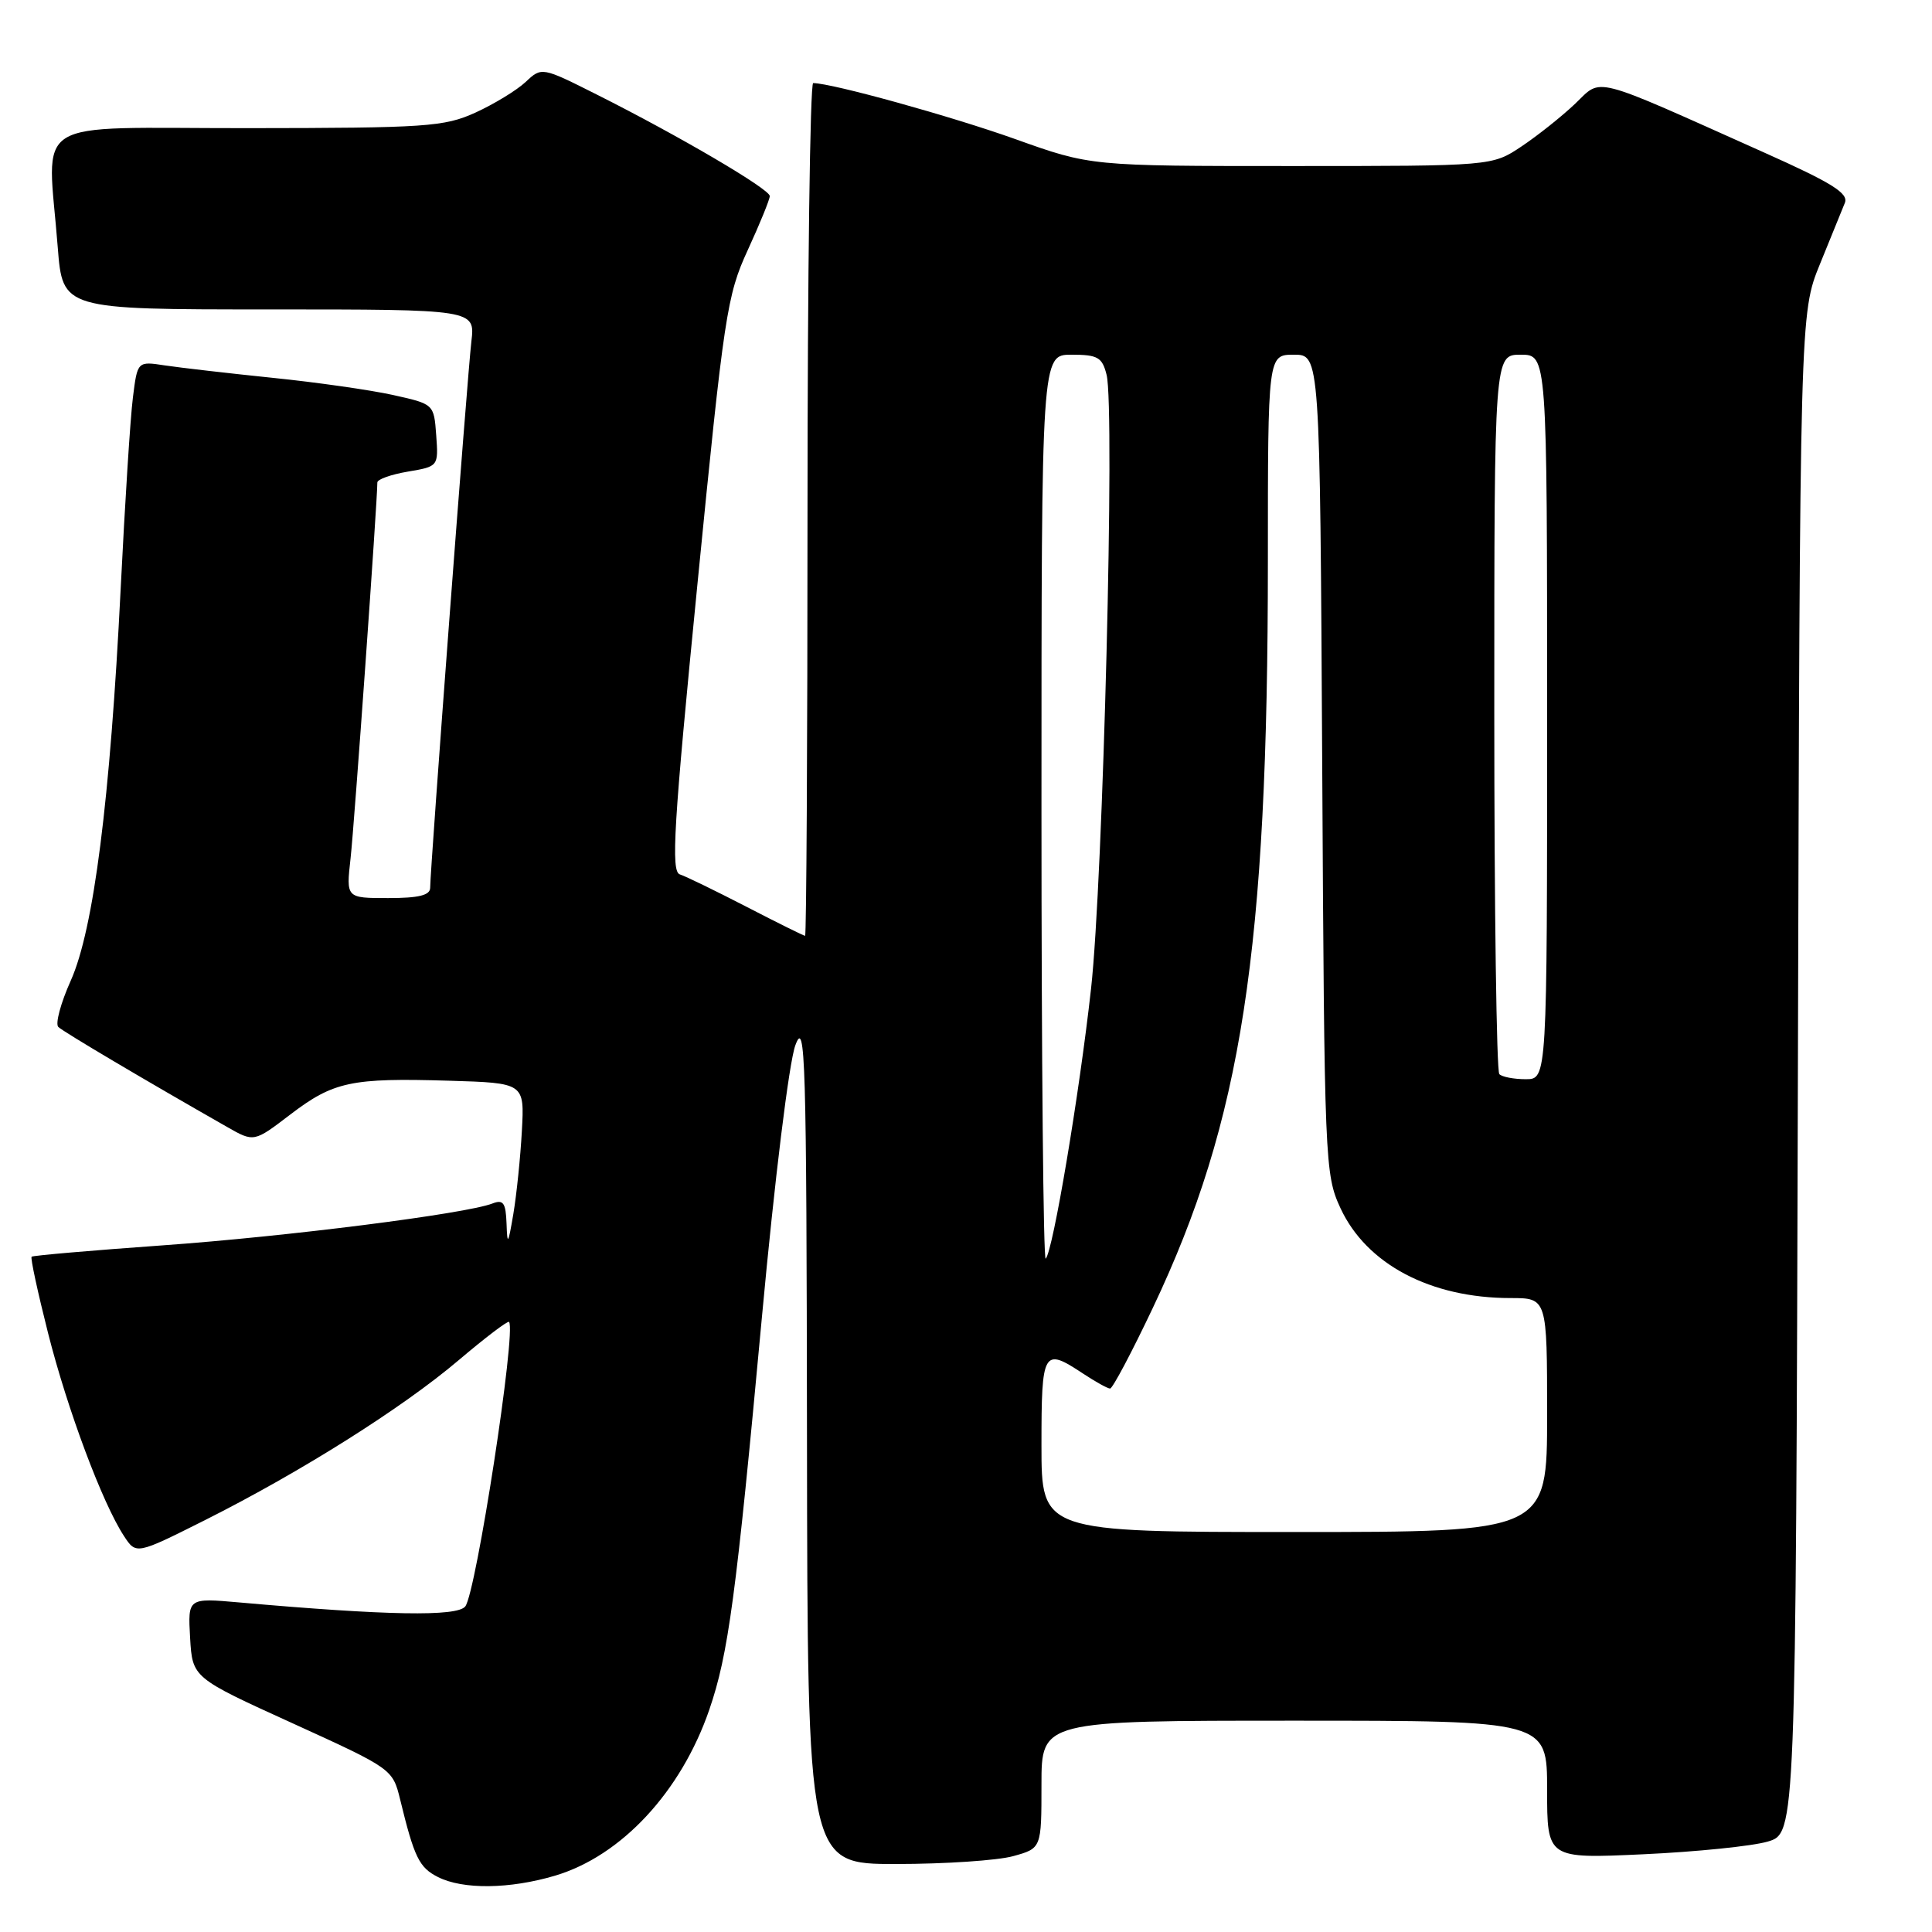 <?xml version="1.0" encoding="UTF-8" standalone="no"?>
<!DOCTYPE svg PUBLIC "-//W3C//DTD SVG 1.1//EN" "http://www.w3.org/Graphics/SVG/1.1/DTD/svg11.dtd" >
<svg xmlns="http://www.w3.org/2000/svg" xmlns:xlink="http://www.w3.org/1999/xlink" version="1.1" viewBox="0 0 256 256">
 <g >
 <path fill="currentColor"
d=" M 73.57 248.53 C 82.35 245.91 90.24 237.41 93.98 226.56 C 96.51 219.19 97.52 211.71 100.96 174.50 C 102.64 156.33 104.55 140.77 105.39 138.50 C 106.71 134.90 106.87 140.06 106.93 190.75 C 107.00 247.00 107.00 247.00 118.75 246.99 C 125.21 246.99 132.19 246.52 134.25 245.95 C 138.00 244.91 138.00 244.91 138.00 236.45 C 138.00 228.00 138.00 228.00 171.50 228.00 C 205.00 228.00 205.00 228.00 205.00 237.14 C 205.00 246.29 205.00 246.29 217.75 245.70 C 224.76 245.38 232.18 244.62 234.23 244.02 C 237.95 242.92 237.95 242.92 238.23 142.21 C 238.50 41.50 238.50 41.50 241.15 35.00 C 242.60 31.42 244.09 27.78 244.45 26.89 C 244.97 25.62 242.79 24.25 233.80 20.23 C 210.51 9.81 212.35 10.28 208.70 13.76 C 206.94 15.43 203.75 17.97 201.61 19.40 C 197.72 22.00 197.72 22.00 171.11 22.00 C 144.50 22.00 144.50 22.00 134.50 18.42 C 126.03 15.40 110.28 11.03 107.75 11.01 C 107.34 11.00 107.00 36.42 107.00 67.50 C 107.00 98.58 106.85 124.00 106.68 124.00 C 106.50 124.00 103.01 122.27 98.93 120.16 C 94.84 118.05 90.86 116.11 90.08 115.86 C 88.89 115.46 89.25 109.46 92.41 77.44 C 95.94 41.67 96.32 39.14 99.08 33.14 C 100.69 29.64 102.00 26.42 102.00 25.98 C 102.00 25.06 89.97 18.00 79.14 12.56 C 71.78 8.86 71.78 8.86 69.64 10.87 C 68.46 11.97 65.47 13.79 63.00 14.92 C 58.85 16.80 56.50 16.96 32.75 16.98 C 3.46 17.00 6.29 15.22 7.65 32.75 C 8.30 41.00 8.30 41.00 35.63 41.00 C 62.96 41.00 62.96 41.00 62.46 45.25 C 61.94 49.59 57.00 115.14 57.00 117.63 C 57.00 118.63 55.49 119.00 51.43 119.00 C 45.86 119.00 45.86 119.00 46.45 113.75 C 46.94 109.43 50.00 66.46 50.00 63.93 C 50.00 63.51 51.82 62.87 54.05 62.49 C 58.09 61.81 58.10 61.79 57.80 57.67 C 57.50 53.54 57.49 53.54 52.08 52.34 C 49.10 51.68 41.90 50.65 36.08 50.06 C 30.26 49.46 23.86 48.72 21.85 48.42 C 18.21 47.86 18.21 47.86 17.61 52.68 C 17.27 55.33 16.55 66.72 15.99 78.00 C 14.59 106.07 12.42 123.12 9.38 129.93 C 8.04 132.91 7.30 135.68 7.73 136.08 C 8.40 136.73 19.35 143.21 30.08 149.32 C 33.65 151.36 33.65 151.36 38.44 147.70 C 44.19 143.31 46.54 142.81 59.50 143.20 C 69.50 143.50 69.50 143.50 69.15 149.86 C 68.96 153.35 68.45 158.30 68.02 160.86 C 67.33 164.92 67.22 165.08 67.12 162.14 C 67.02 159.37 66.69 158.91 65.25 159.47 C 61.74 160.83 38.07 163.84 21.50 165.02 C 12.15 165.69 4.36 166.36 4.19 166.52 C 4.01 166.67 5.00 171.23 6.37 176.65 C 8.94 186.80 13.57 199.17 16.42 203.52 C 18.04 206.00 18.04 206.00 27.17 201.42 C 39.90 195.02 53.29 186.58 60.79 180.22 C 64.29 177.25 67.29 174.97 67.45 175.16 C 68.44 176.30 63.09 211.04 61.65 212.86 C 60.56 214.23 51.28 214.07 31.69 212.33 C 24.89 211.73 24.89 211.73 25.19 217.02 C 25.50 222.31 25.50 222.31 38.76 228.34 C 51.95 234.35 52.03 234.40 53.02 238.44 C 54.89 246.12 55.54 247.46 58.02 248.71 C 61.34 250.40 67.55 250.32 73.57 248.53 Z  M 138.00 191.50 C 138.00 178.92 138.23 178.51 143.50 182.00 C 145.15 183.09 146.77 183.99 147.09 183.99 C 147.42 184.00 149.98 179.16 152.78 173.25 C 164.55 148.42 168.00 126.02 168.00 74.35 C 168.00 47.00 168.00 47.00 171.45 47.00 C 174.90 47.00 174.90 47.00 175.20 101.25 C 175.49 154.12 175.55 155.62 177.62 160.09 C 181.06 167.51 189.55 172.00 200.16 172.00 C 205.00 172.00 205.00 172.00 205.00 187.50 C 205.00 203.00 205.00 203.00 171.50 203.00 C 138.00 203.00 138.00 203.00 138.00 191.50 Z  M 138.00 107.17 C 138.00 47.00 138.00 47.00 141.98 47.00 C 145.46 47.00 146.05 47.34 146.63 49.67 C 147.75 54.14 146.17 116.59 144.57 131.00 C 143.01 145.05 139.52 165.81 138.56 166.78 C 138.25 167.08 138.00 140.26 138.00 107.17 Z  M 198.67 142.33 C 198.30 141.97 198.00 120.37 198.00 94.33 C 198.00 47.00 198.00 47.00 201.50 47.00 C 205.00 47.00 205.00 47.00 205.00 95.00 C 205.00 143.00 205.00 143.00 202.17 143.00 C 200.61 143.00 199.03 142.70 198.67 142.33 Z "/>
</g>
</svg>